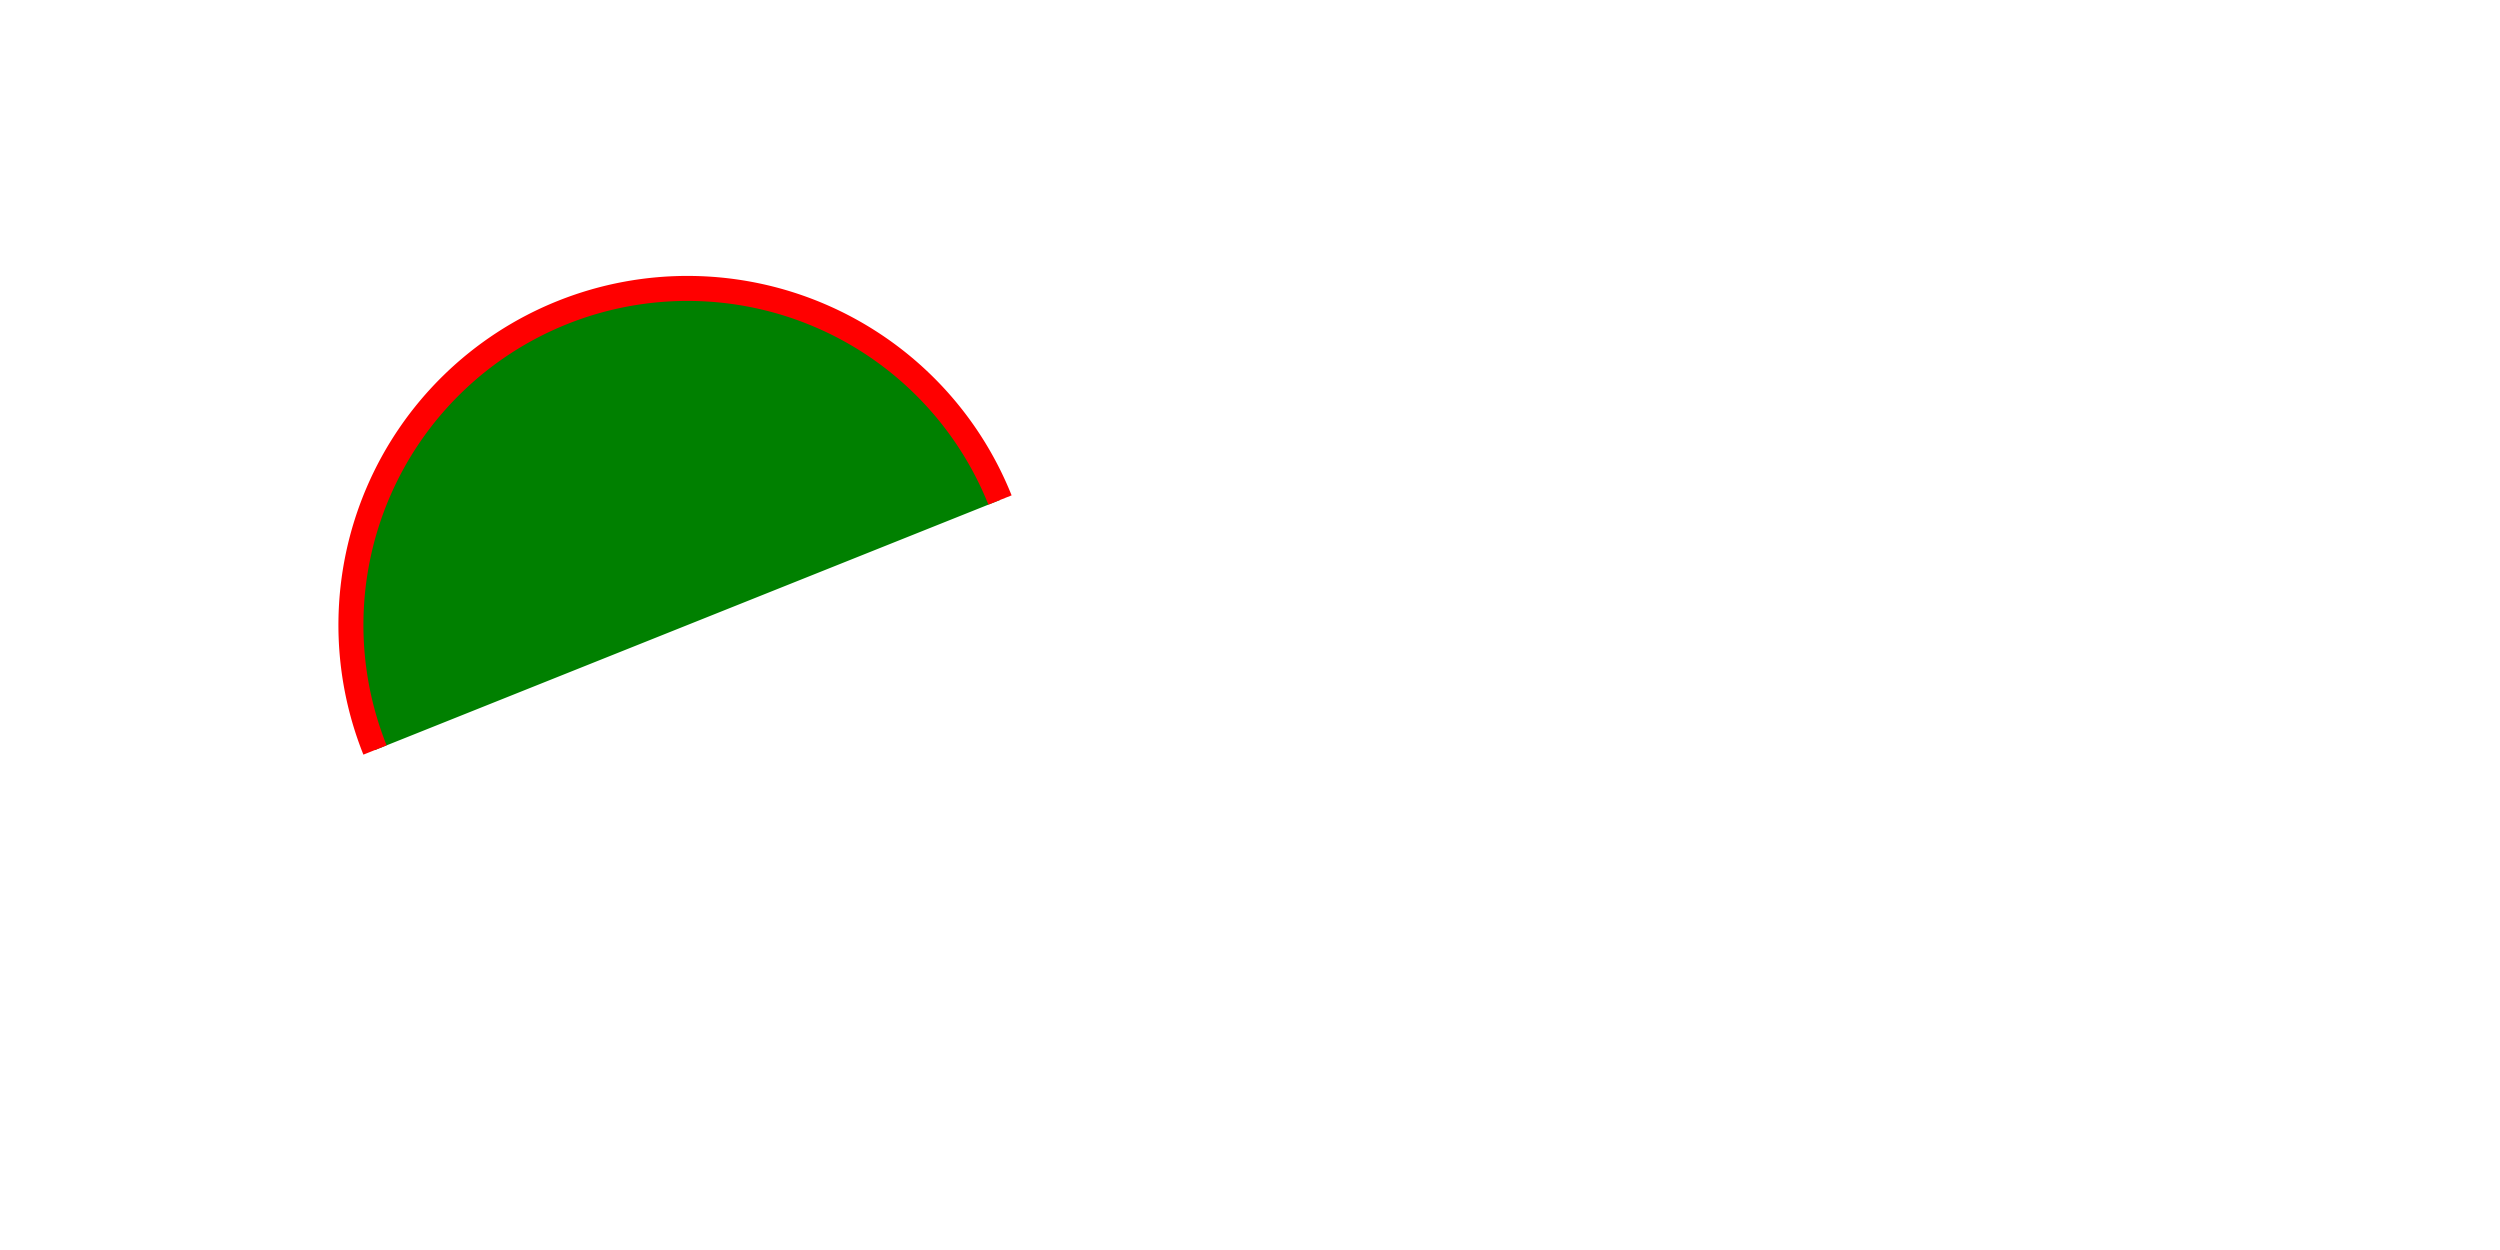 <svg xmlns="http://www.w3.org/2000/svg" xmlns:xlink="http://www.w3.org/1999/xlink" width="200" height="100">
  <path fill="green" stroke="red" stroke-width="2"
        d="M 30 60 a 25 25 -30 1 1 50 -20"/>
</svg>
